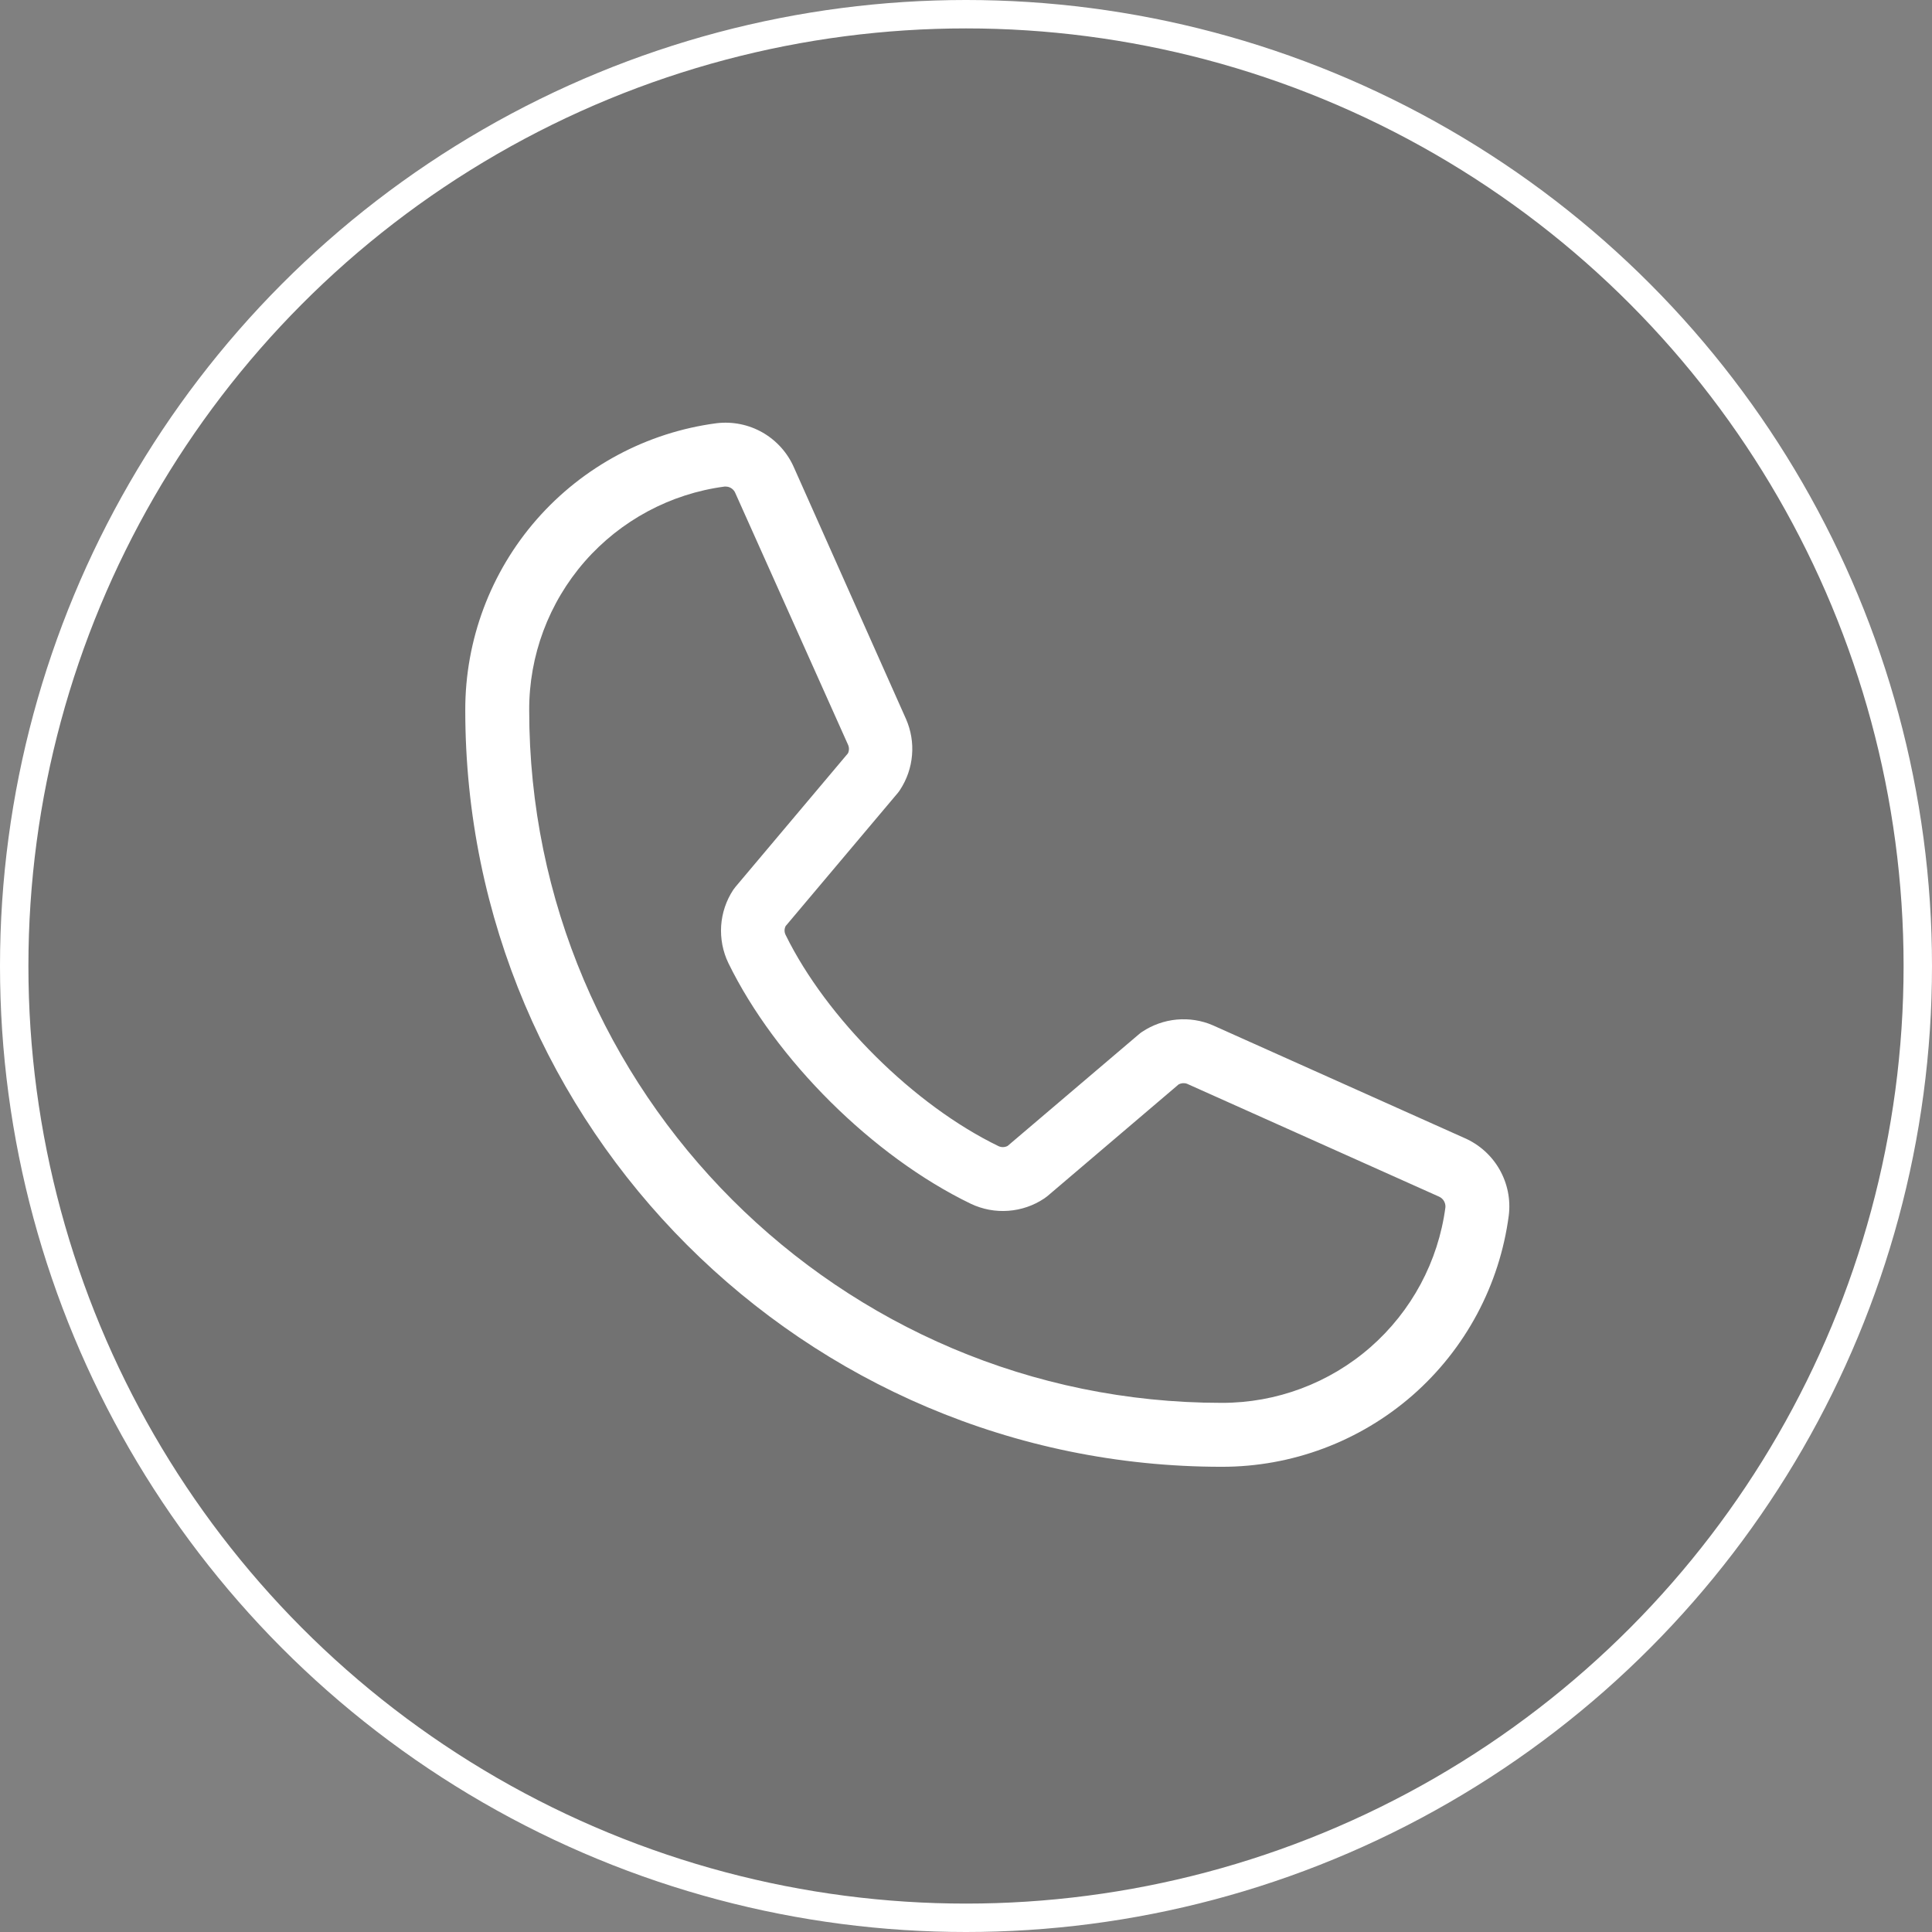 <svg width="34" height="34" viewBox="0 0 34 34" fill="none" xmlns="http://www.w3.org/2000/svg">
<rect x="0" y="0" width="34" height="34" fill="#808080" stroke="none"/>
<circle cx="17" cy="17" r="16.75" fill="black" fill-opacity="0.11" stroke="white" stroke-width="0.5"/>
<path d="M25.774 20.028L21.345 18.044C21.145 17.957 20.926 17.923 20.708 17.943C20.491 17.963 20.282 18.037 20.1 18.158C20.082 18.17 20.064 18.183 20.048 18.197L17.733 20.166C17.709 20.179 17.682 20.186 17.655 20.187C17.628 20.188 17.601 20.183 17.576 20.172C16.088 19.453 14.547 17.922 13.826 16.454C13.814 16.43 13.807 16.403 13.807 16.376C13.807 16.348 13.814 16.321 13.826 16.297L15.801 13.953C15.815 13.936 15.828 13.918 15.84 13.899C15.96 13.716 16.032 13.507 16.05 13.29C16.069 13.073 16.032 12.854 15.945 12.655L13.975 8.233C13.863 7.973 13.669 7.755 13.423 7.613C13.177 7.472 12.892 7.414 12.61 7.448C11.385 7.609 10.26 8.211 9.446 9.14C8.632 10.07 8.185 11.264 8.188 12.5C8.188 19.841 14.159 25.813 21.5 25.813C22.736 25.815 23.93 25.367 24.86 24.554C25.789 23.74 26.391 22.615 26.552 21.39C26.587 21.11 26.529 20.826 26.389 20.58C26.249 20.335 26.033 20.141 25.774 20.028ZM21.5 24.688C14.78 24.688 9.313 19.22 9.313 12.5C9.309 11.538 9.657 10.608 10.289 9.883C10.922 9.159 11.797 8.689 12.75 8.563H12.772C12.81 8.563 12.846 8.575 12.877 8.597C12.908 8.619 12.931 8.65 12.944 8.685L14.922 13.102C14.934 13.127 14.94 13.153 14.94 13.18C14.94 13.207 14.934 13.234 14.922 13.258L12.943 15.608C12.929 15.625 12.915 15.643 12.903 15.661C12.779 15.85 12.706 16.068 12.691 16.294C12.677 16.519 12.72 16.745 12.818 16.948C13.649 18.651 15.365 20.354 17.086 21.185C17.291 21.282 17.518 21.325 17.744 21.308C17.97 21.292 18.189 21.217 18.377 21.091C18.395 21.079 18.413 21.066 18.43 21.052L20.743 19.083C20.766 19.071 20.791 19.064 20.817 19.062C20.843 19.061 20.869 19.064 20.893 19.074L25.323 21.058C25.359 21.074 25.39 21.1 25.41 21.134C25.43 21.168 25.44 21.207 25.437 21.246C25.311 22.2 24.841 23.076 24.117 23.709C23.393 24.342 22.462 24.69 21.5 24.688Z" fill="white"/>
</svg>
